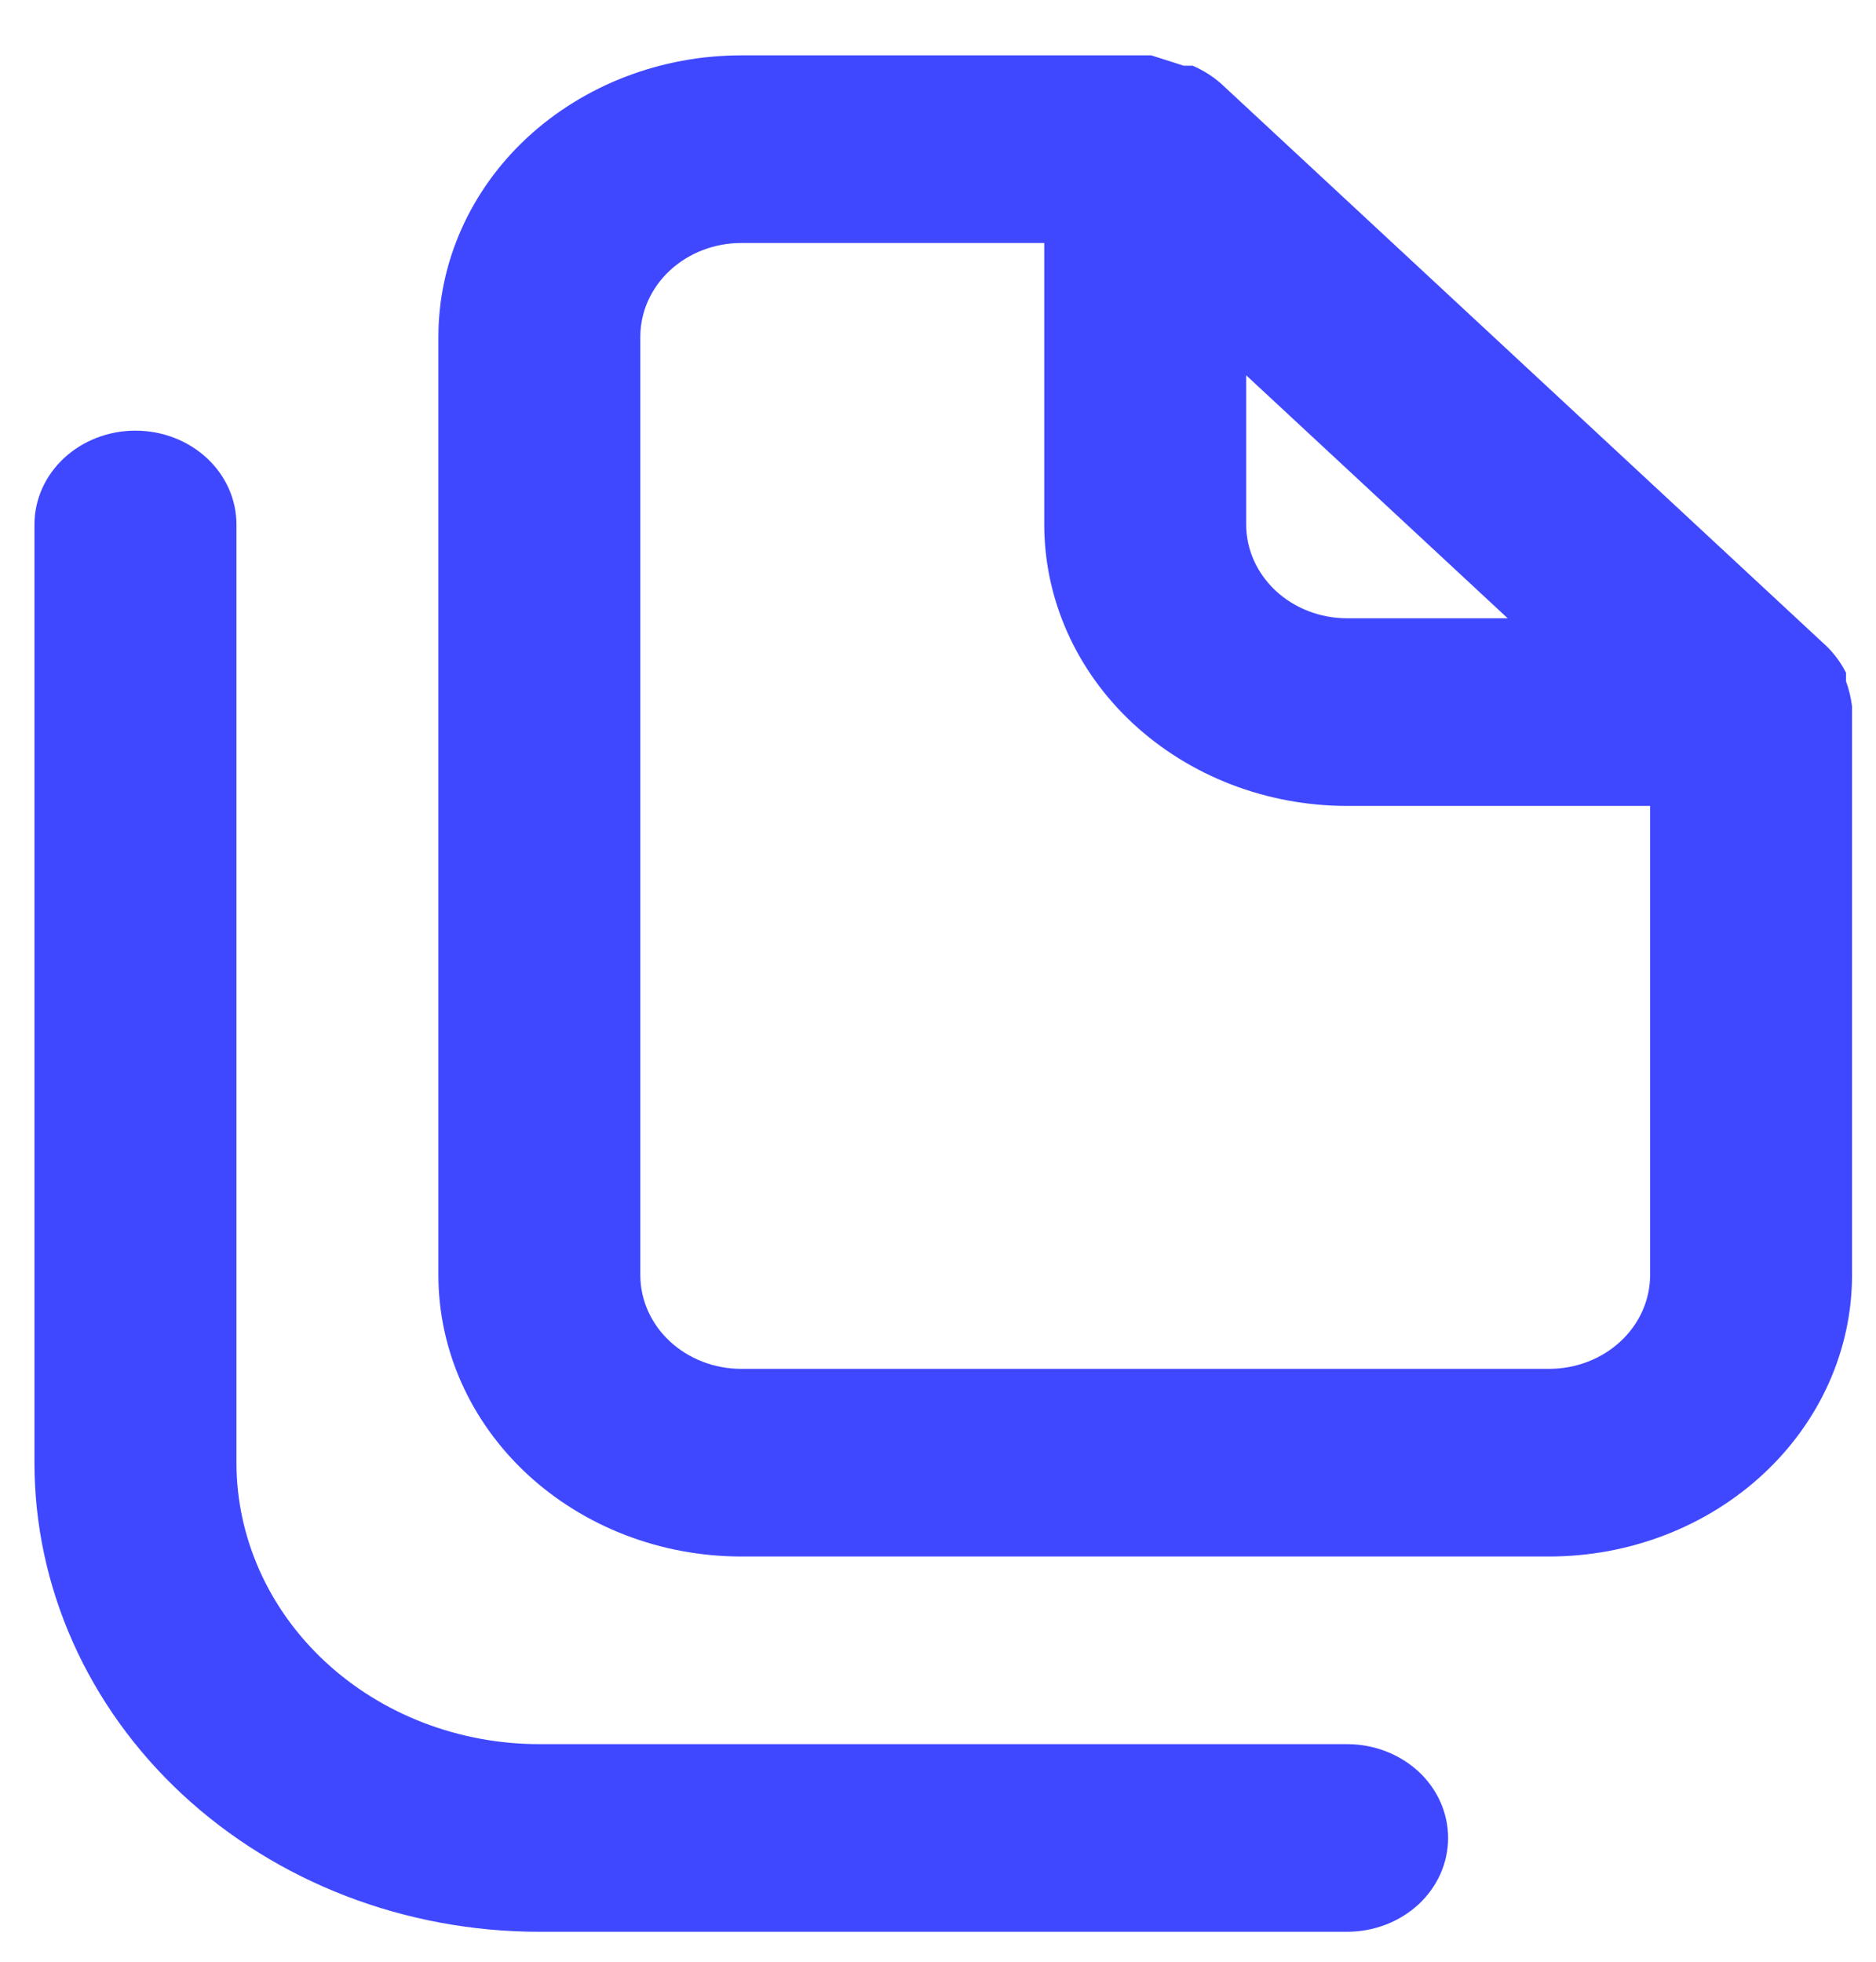 <svg width="22" height="23" viewBox="0 0 22 23" fill="none" xmlns="http://www.w3.org/2000/svg">
<path d="M15.798 20.449H6.325C5.383 20.449 4.479 20.101 3.813 19.482C3.147 18.863 2.773 18.024 2.773 17.149V6.149C2.773 5.857 2.648 5.577 2.426 5.371C2.204 5.165 1.903 5.049 1.588 5.049C1.274 5.049 0.973 5.165 0.751 5.371C0.529 5.577 0.404 5.857 0.404 6.149V17.149C0.404 18.608 1.028 20.007 2.138 21.038C3.249 22.07 4.755 22.649 6.325 22.649H15.798C16.112 22.649 16.413 22.533 16.636 22.327C16.858 22.12 16.982 21.841 16.982 21.549C16.982 21.257 16.858 20.977 16.636 20.771C16.413 20.565 16.112 20.449 15.798 20.449ZM21.719 8.283C21.707 8.182 21.683 8.082 21.648 7.986V7.887C21.591 7.774 21.515 7.67 21.423 7.579L14.318 0.979C14.22 0.893 14.108 0.823 13.986 0.77H13.88L13.501 0.649H8.693C7.751 0.649 6.848 0.997 6.181 1.615C5.515 2.234 5.141 3.074 5.141 3.949V14.949C5.141 15.824 5.515 16.663 6.181 17.282C6.848 17.901 7.751 18.249 8.693 18.249H18.166C19.109 18.249 20.012 17.901 20.678 17.282C21.345 16.663 21.719 15.824 21.719 14.949V8.349V8.283ZM14.614 4.4L17.681 7.249H15.798C15.484 7.249 15.183 7.133 14.961 6.927C14.739 6.72 14.614 6.441 14.614 6.149V4.4ZM19.351 14.949C19.351 15.241 19.226 15.521 19.004 15.727C18.782 15.933 18.481 16.049 18.166 16.049H8.693C8.379 16.049 8.078 15.933 7.856 15.727C7.634 15.521 7.509 15.241 7.509 14.949V3.949C7.509 3.657 7.634 3.377 7.856 3.171C8.078 2.965 8.379 2.849 8.693 2.849H12.246V6.149C12.246 7.024 12.62 7.864 13.286 8.482C13.953 9.101 14.856 9.449 15.798 9.449H19.351V14.949Z" fill="#4048FF"/>
</svg>
